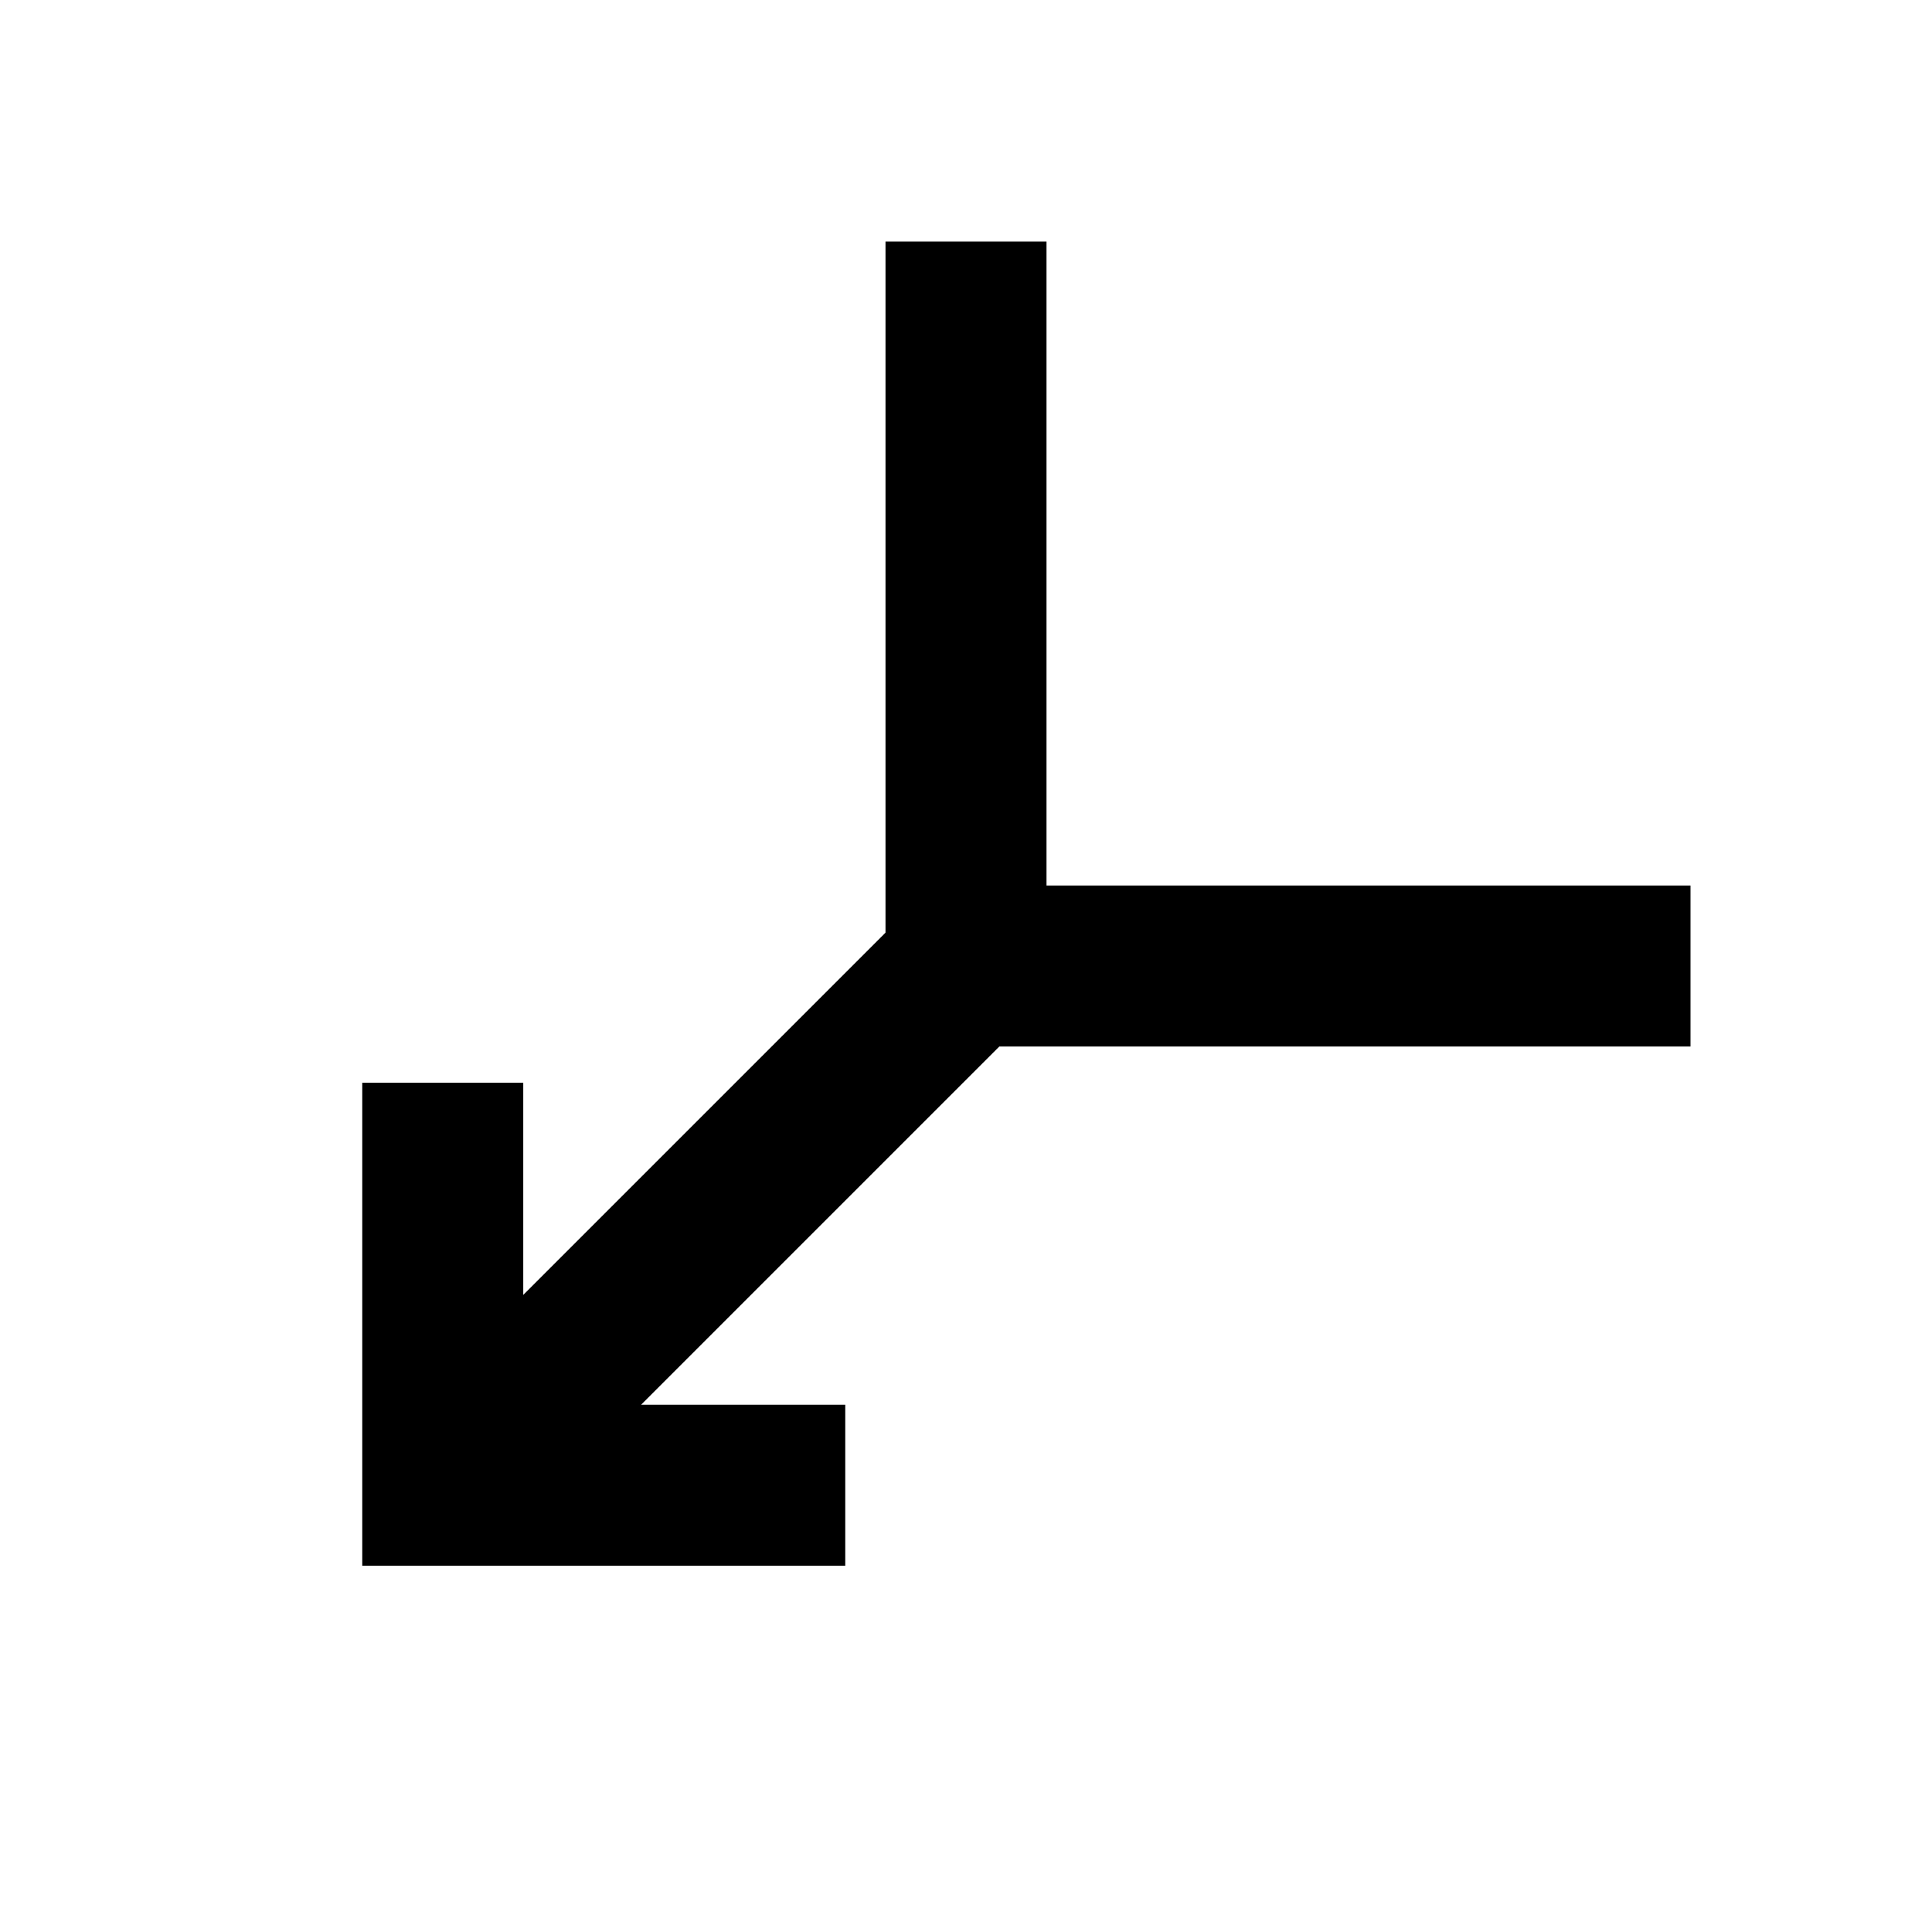<svg viewBox="0 0 24 24" focusable="false" width="24" height="24" aria-hidden="true" class="svg-icon" xmlns="http://www.w3.org/2000/svg"><path d="M13 11V3h-2v8.586l-4.5 4.5v-2.636h-2v6h6v-2H7.964L12.414 13H21v-2h-8z"></path></svg>